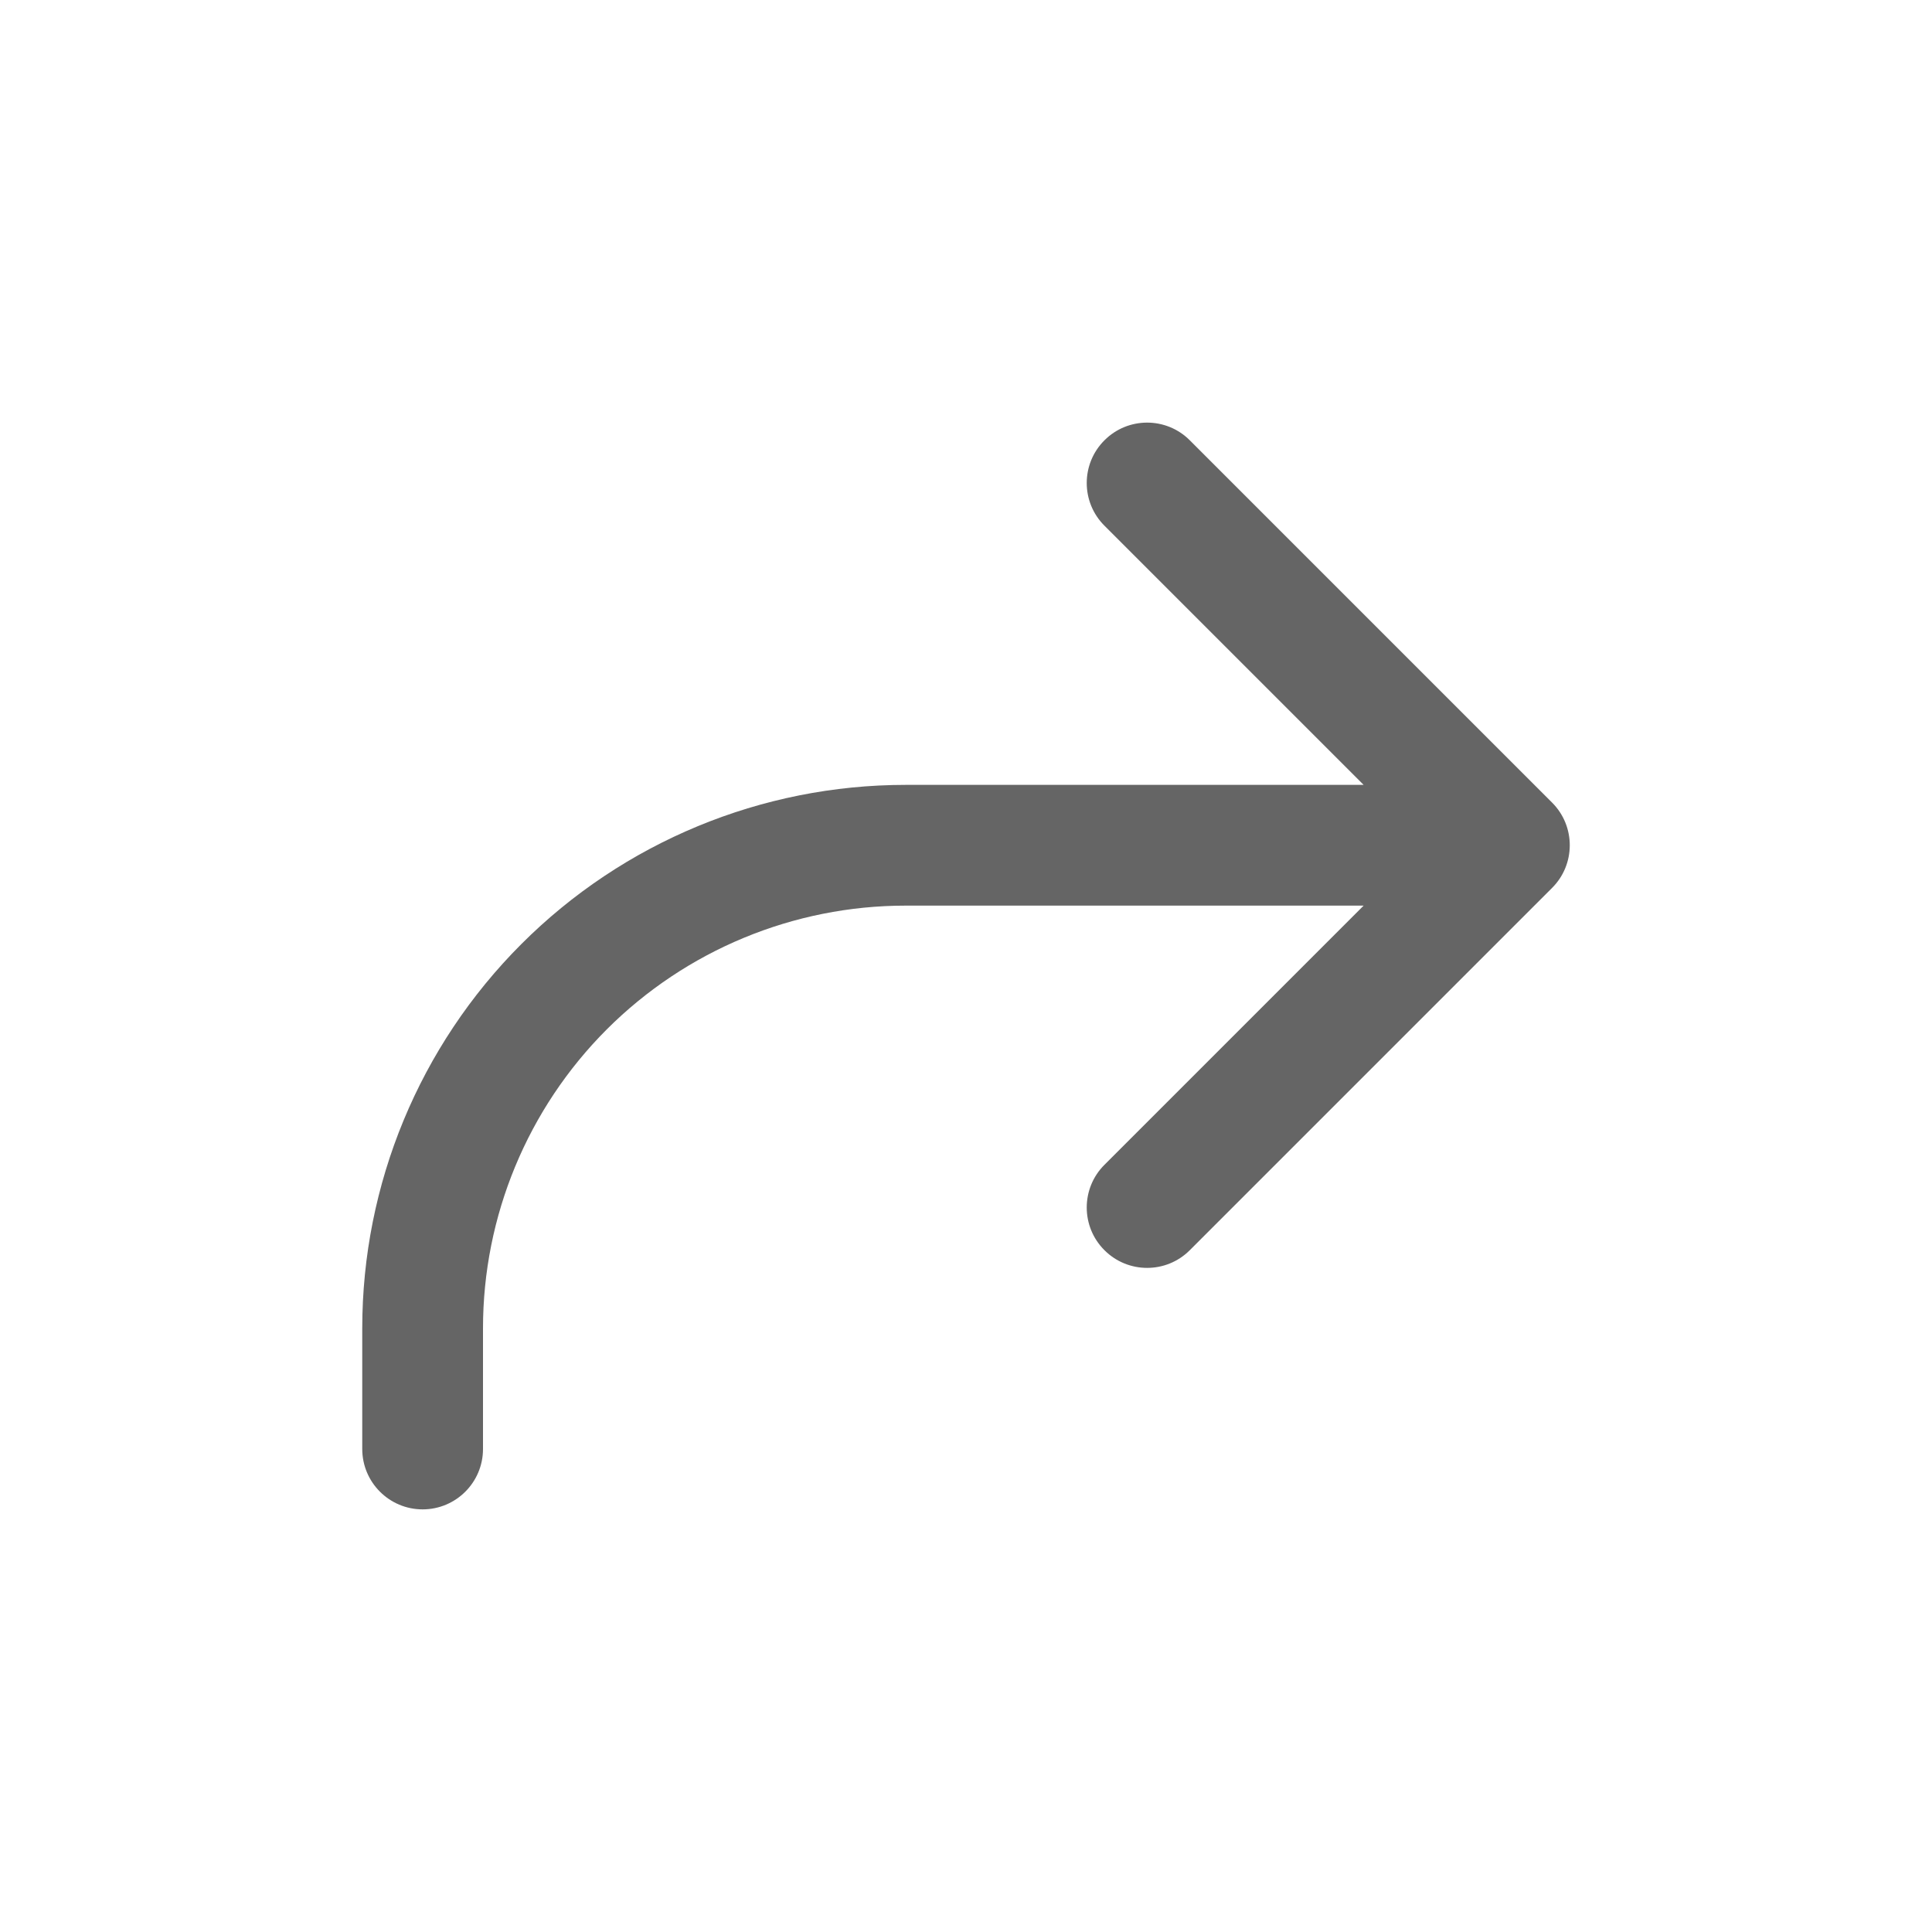 <svg width="32" height="32" viewBox="0 0 32 32" fill="none" xmlns="http://www.w3.org/2000/svg">
<path fill-rule="evenodd" clip-rule="evenodd" d="M18.293 7.293C17.902 7.683 17.902 8.317 18.293 8.707L22.586 13H15C12.613 13 10.324 13.948 8.636 15.636C6.948 17.324 6 19.613 6 22V24C6 24.552 6.448 25 7 25C7.552 25 8 24.552 8 24V22C8 20.143 8.738 18.363 10.05 17.05C11.363 15.738 13.143 15 15 15H22.586L18.293 19.293C17.902 19.683 17.902 20.317 18.293 20.707C18.683 21.098 19.317 21.098 19.707 20.707L25.707 14.707C26.098 14.317 26.098 13.683 25.707 13.293L19.707 7.293C19.317 6.902 18.683 6.902 18.293 7.293Z" fill="#656565"/>
</svg>
